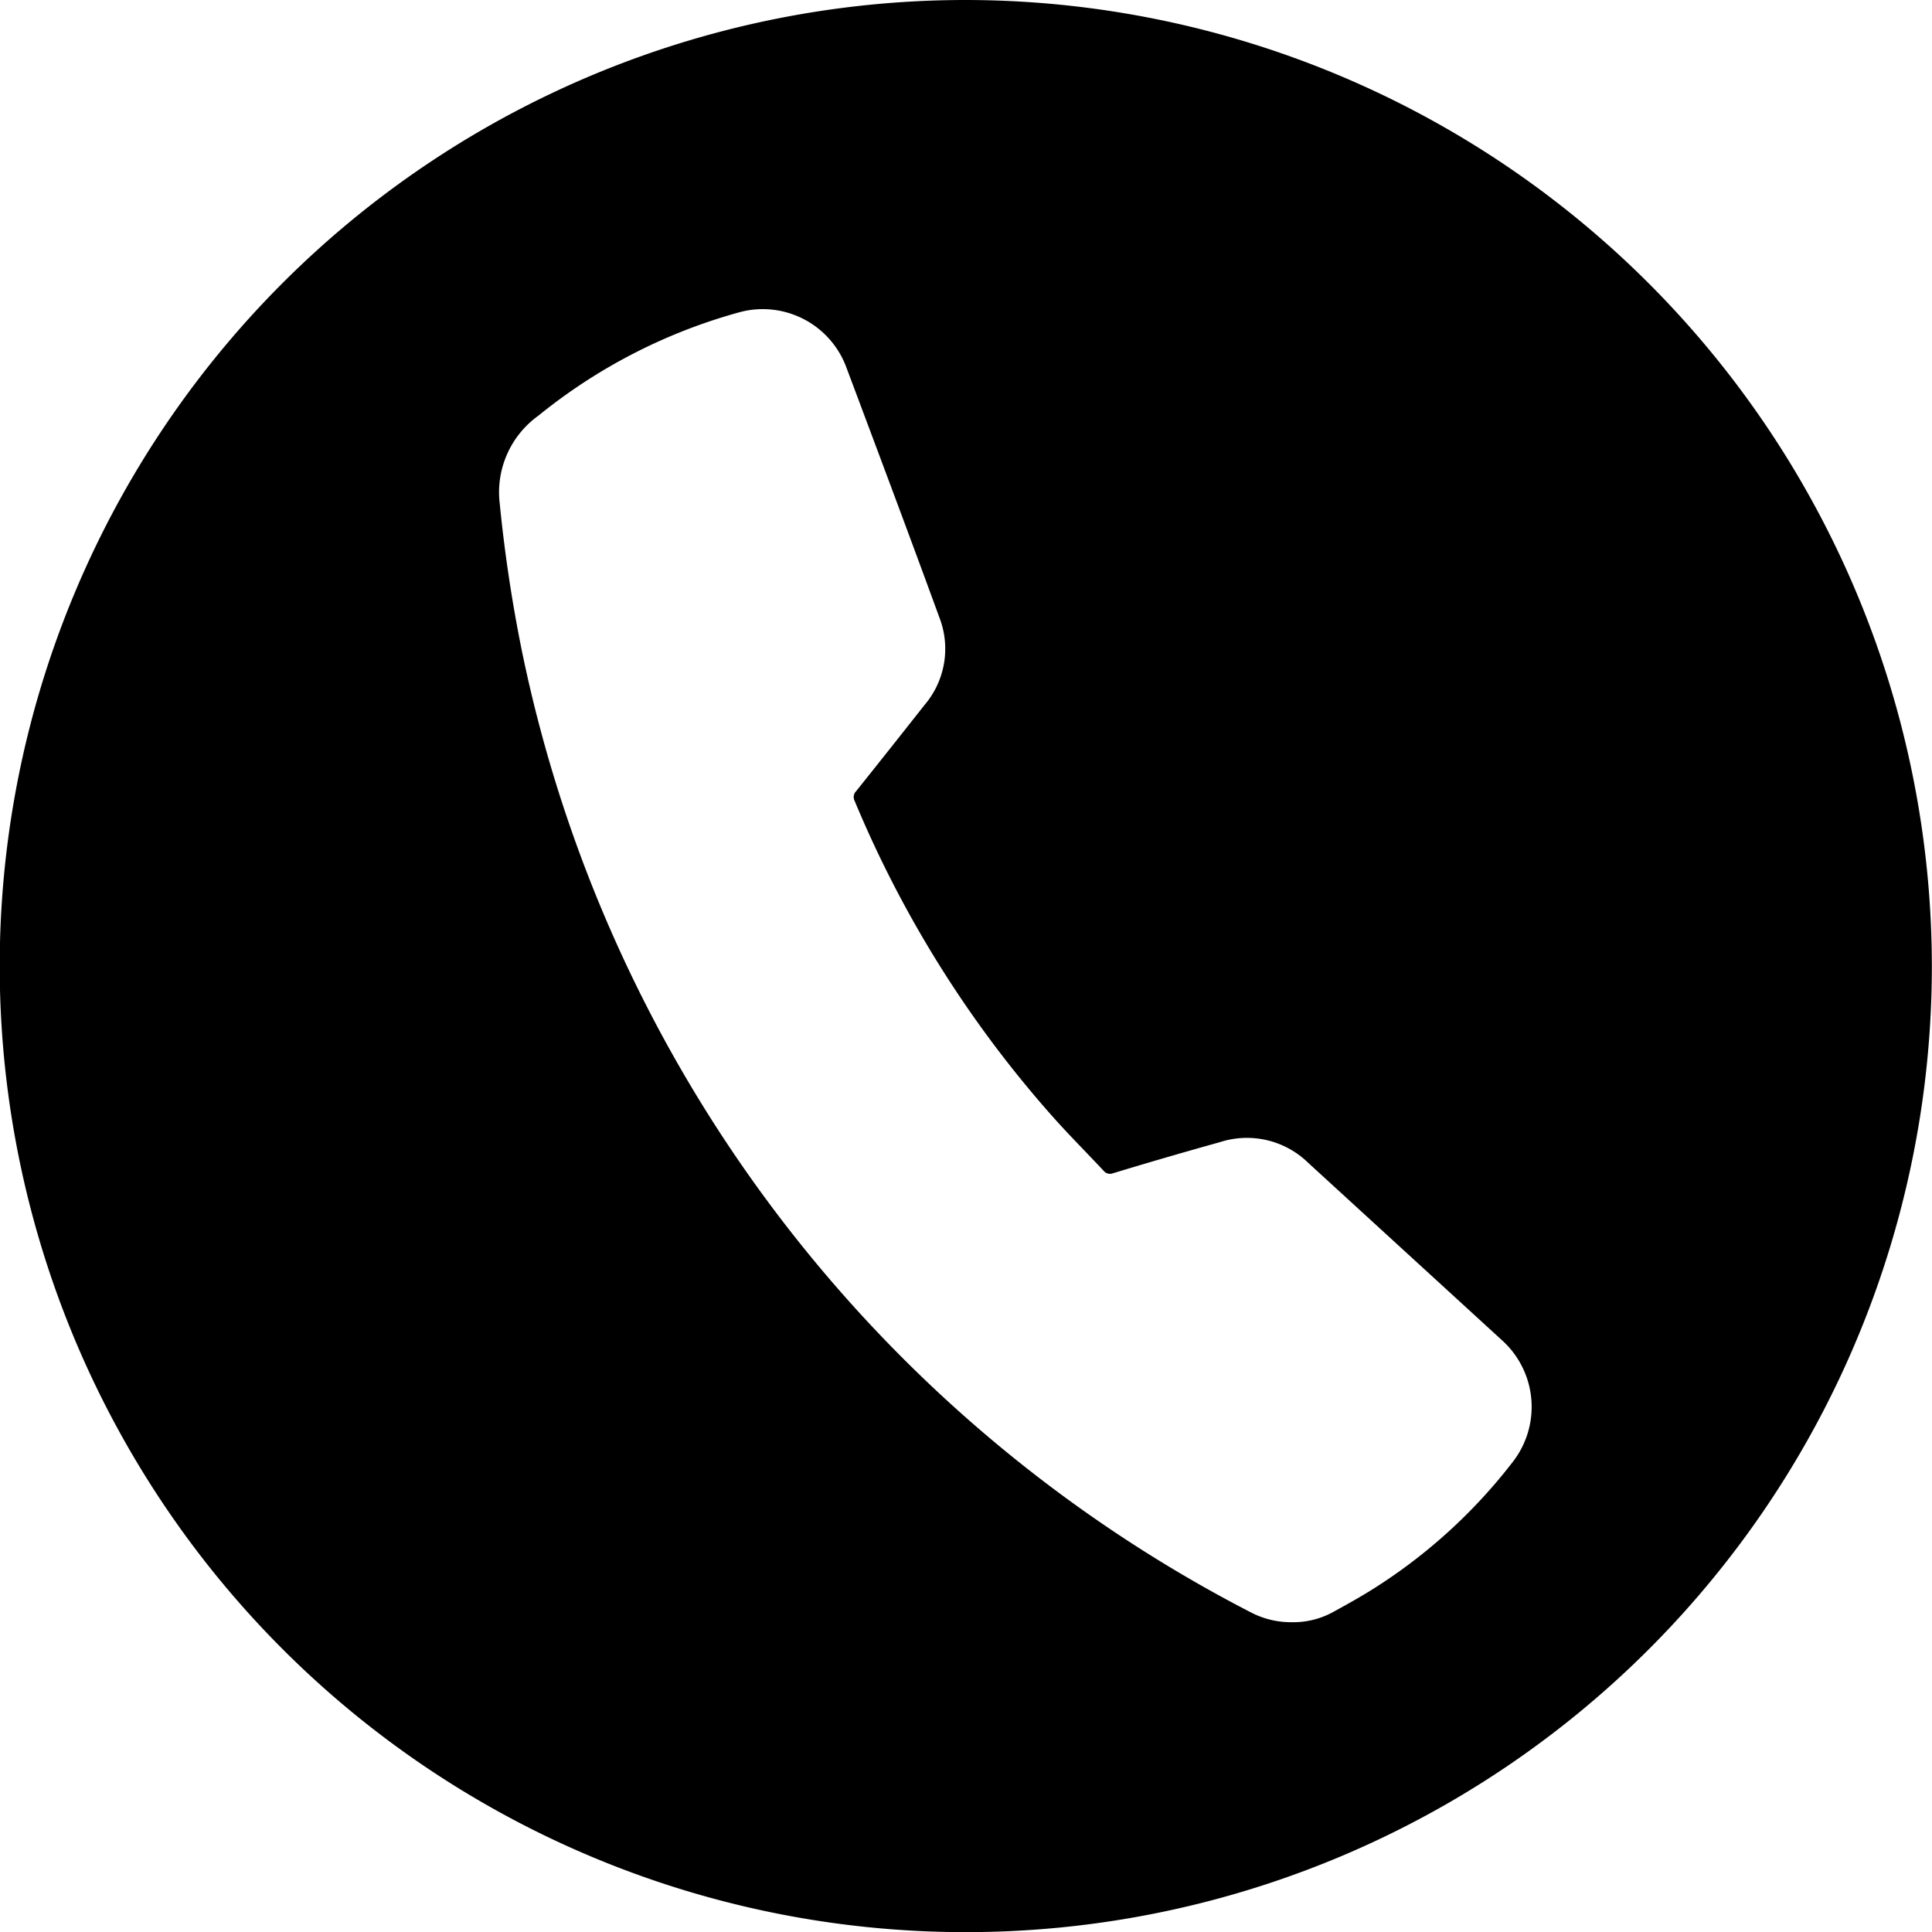 <?xml version="1.0" encoding="utf-8"?>
<svg
    xmlns="http://www.w3.org/2000/svg"
    width="137.01"
    height="137.01"
    viewbox="0 0 137.01 137.01">
    <defs><style>.icon-svg{fill:hsl(210 30% 96%);}</style></defs>
    <path class="icon-svg"
    d="M68.5,0A68.51,68.51,0,1,0,137,68.5,68.58,68.58,0,0,0,68.5,0Zm38.79,103.66a38.2,38.2,0,0,1-9.88,9c-.92.58-1.87,1.11-2.82,1.63a5.86,5.86,0,0,1-3,.75,6.14,6.14,0,0,1-2.91-.71A99.17,99.17,0,0,1,37,46.11a104.14,104.14,0,0,1-1.56-10.39,6.69,6.69,0,0,1,2.75-6.25,39,39,0,0,1,14.26-7.33A6.32,6.32,0,0,1,60,26c2.22,5.92,4.44,11.83,6.61,17.77A6.14,6.14,0,0,1,65.56,50q-2.41,3.06-4.84,6.1a.59.59,0,0,0-.11.7,79.92,79.92,0,0,0,14,22.34c1.18,1.33,2.43,2.58,3.64,3.87a.59.59,0,0,0,.69.19Q82.73,82.05,86.5,81a6.22,6.22,0,0,1,6.27,1.46l13.85,12.68A6.36,6.36,0,0,1,107.29,103.66Z"
    />
</svg>